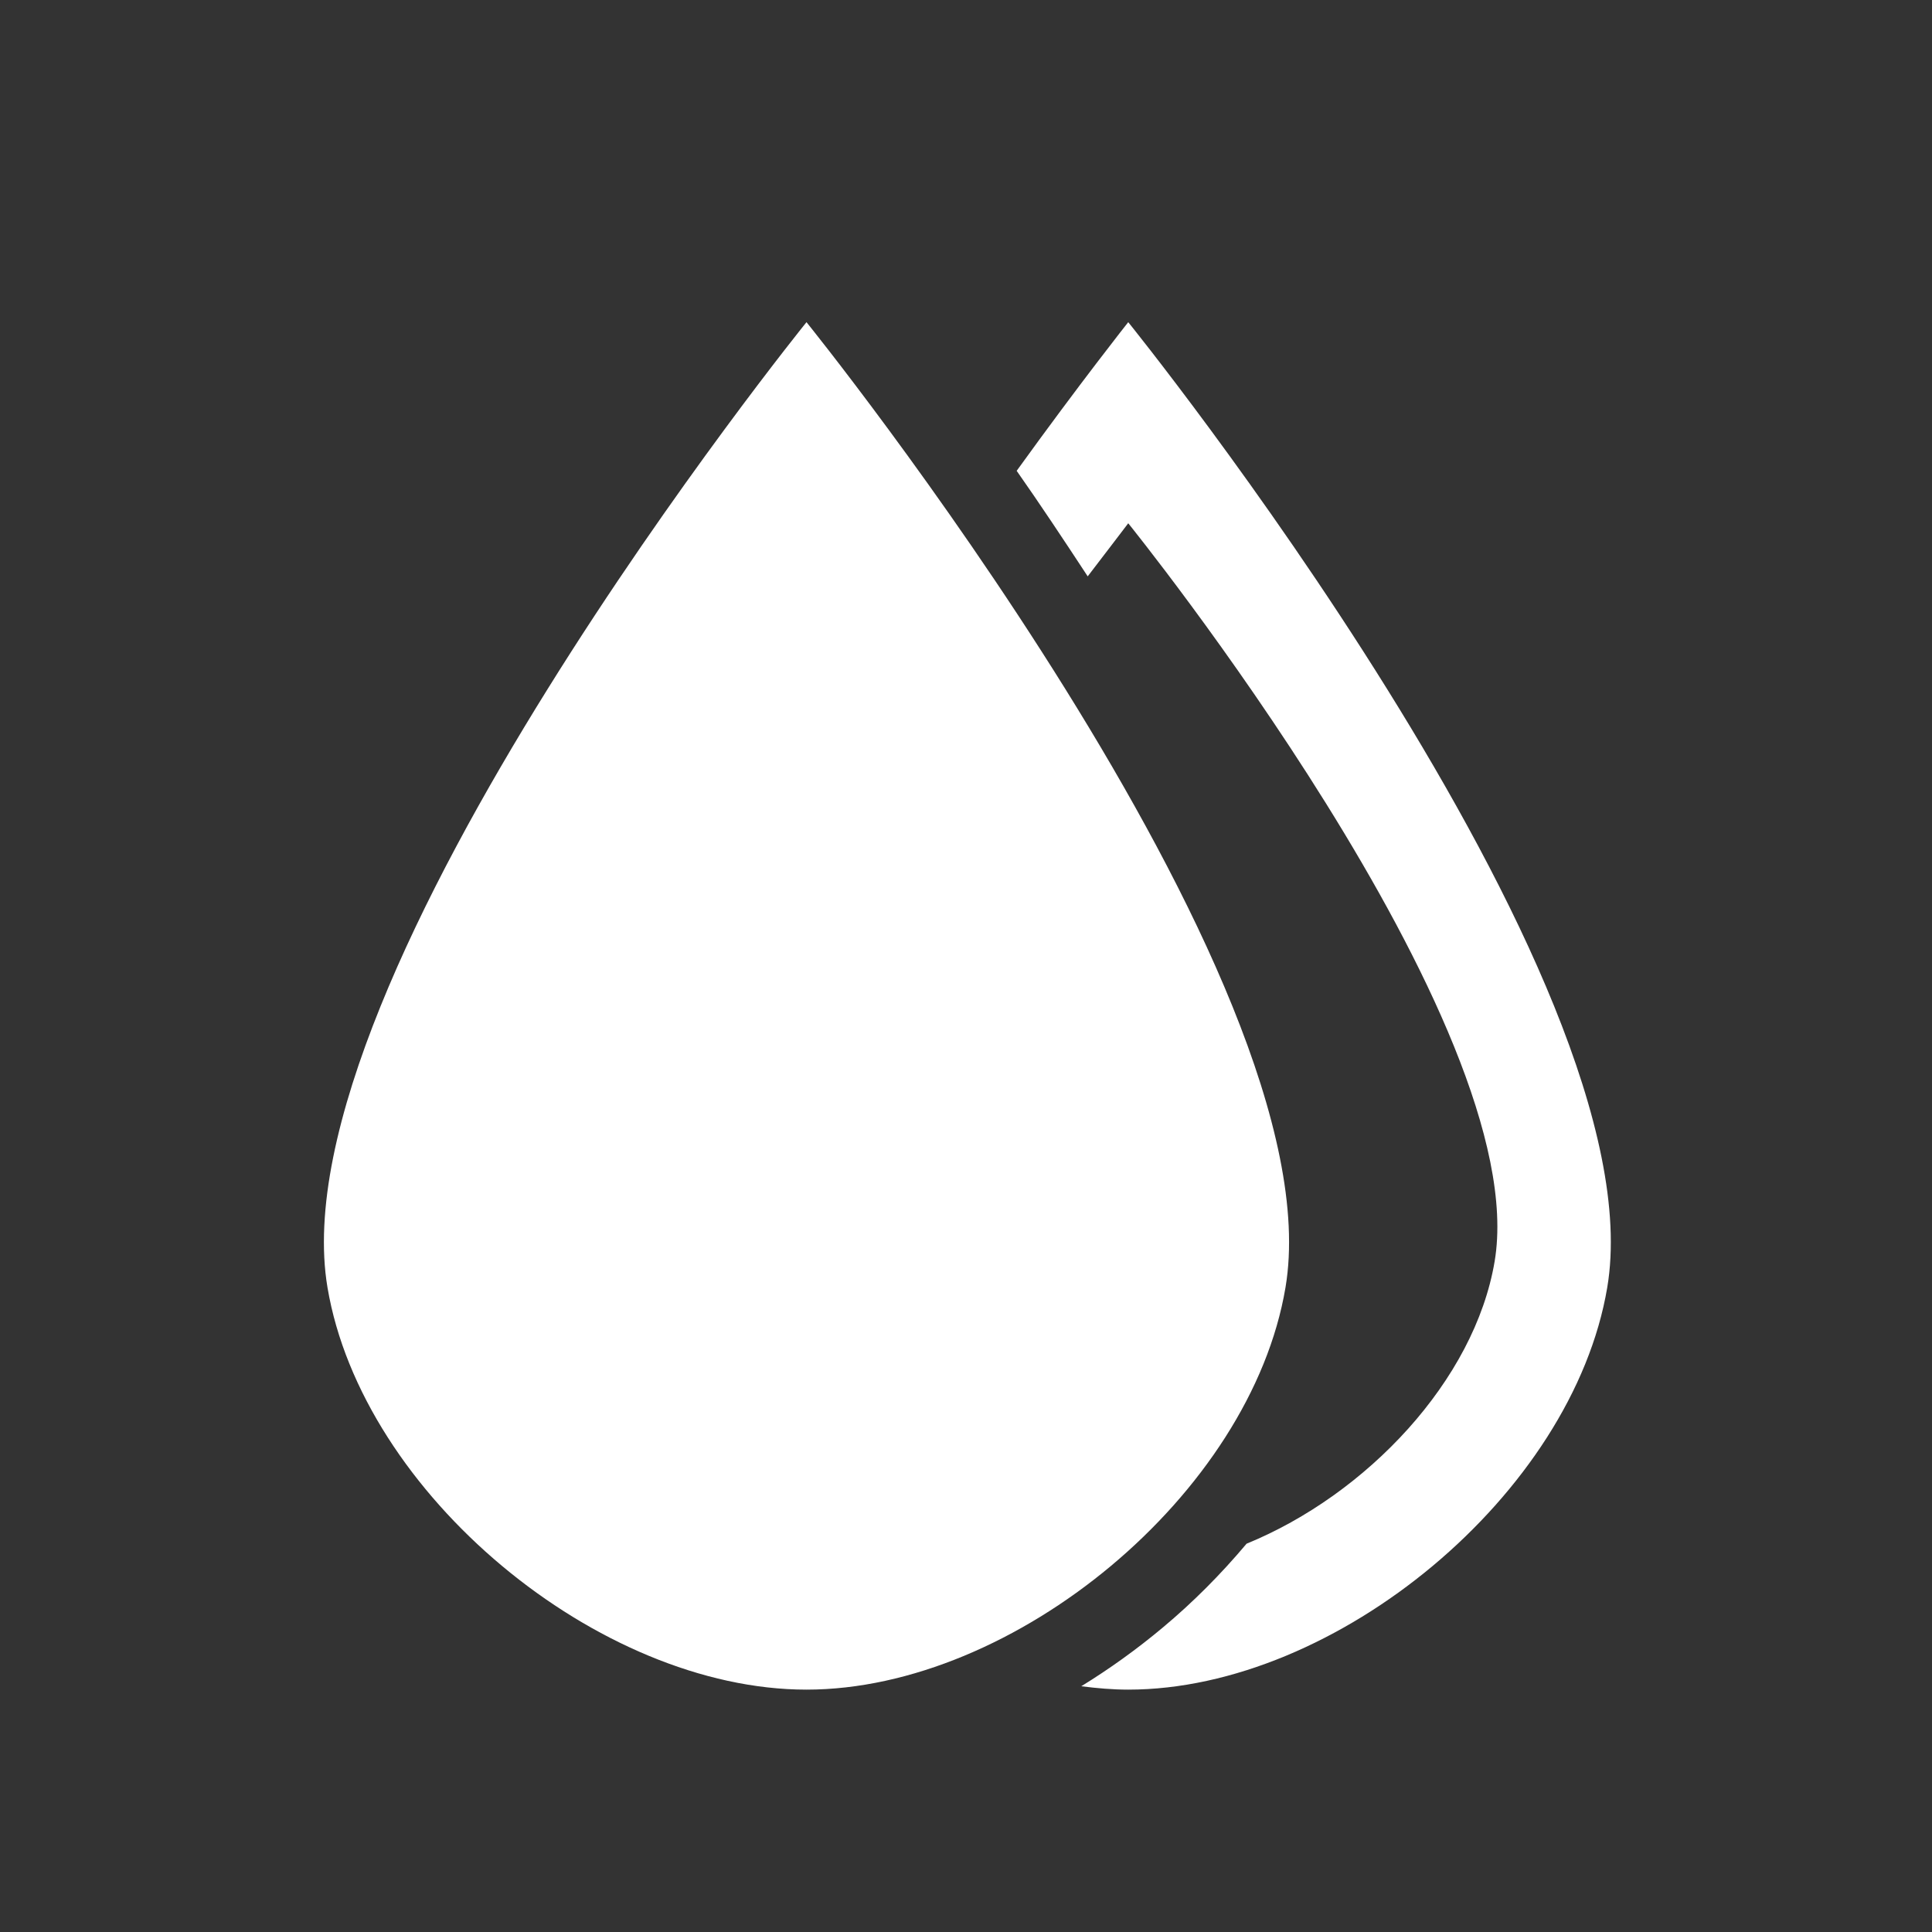 <svg xmlns="http://www.w3.org/2000/svg" xmlns:svg="http://www.w3.org/2000/svg" id="svg4830" width="24" height="24" version="1.1"><rect width="100%" height="100%" fill="#333333" stroke="none"/><g id="layer1" transform="translate(0,-8)"><g id="g4770" transform="matrix(1.778,0,0,1.778,-205.484,-31.998)"><path style="fill:#fff;fill-opacity:1;stroke:none;stroke-width:.996px;stroke-linecap:butt;stroke-linejoin:miter;stroke-opacity:1" id="path820" d="M 10,4 C 10,4 3.4,12.167 4.045,16 4.477,18.567 7.416,21 10,21 12.584,21 15.523,18.567 15.955,16 16.6,12.167 10,4 10,4 Z m 4,0 c 0,0 -0.597,0.753 -1.387,1.848 0.285,0.406 0.576,0.844 0.883,1.312 C 13.715,6.875 14,6.5 14,6.5 c 0,0 5.048,6.245 4.555,9.176 -0.249,1.481 -1.592,2.9 -3.084,3.51 -0.317,0.377 -0.666,0.729 -1.045,1.045 -0.318,0.266 -0.657,0.51 -1.01,0.727 C 13.612,20.983 13.807,21 14,21 16.584,21 19.523,18.567 19.955,16 20.6,12.167 14,4 14,4 Z" transform="matrix(0.562,0,0,0.562,115.585,22.499)"/></g></g></svg>